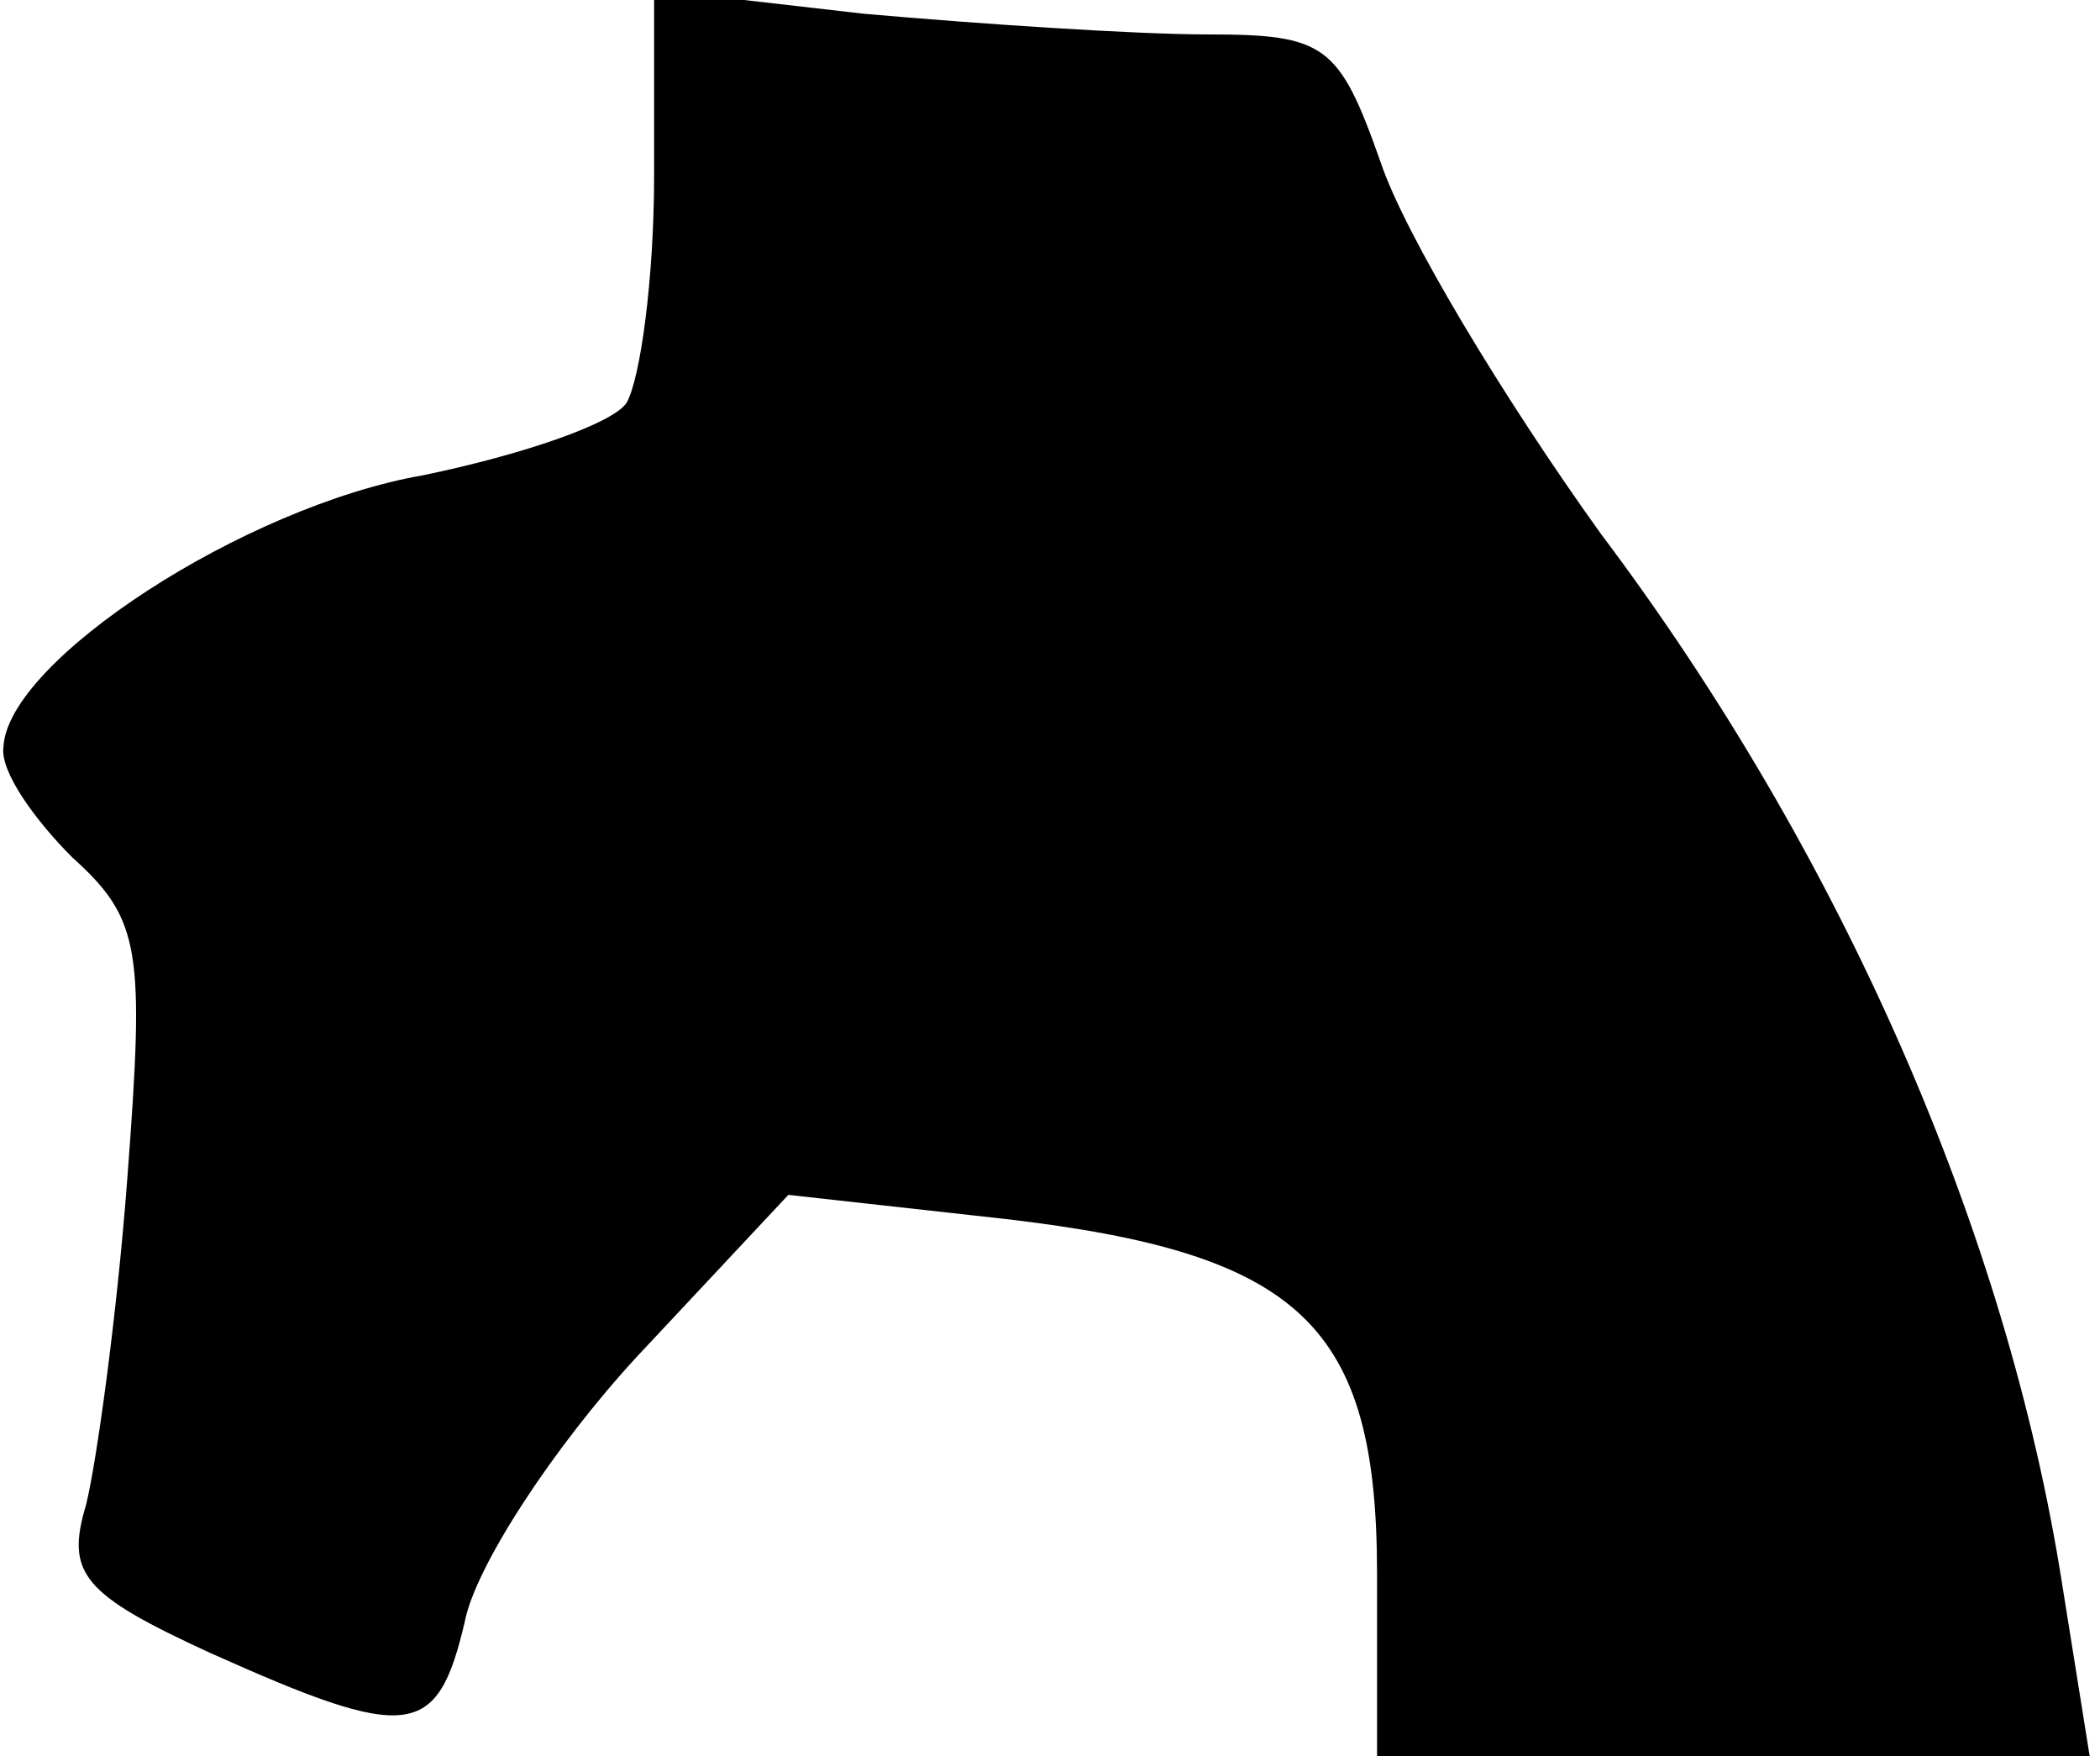 <?xml version="1.0" standalone="no"?>
<!DOCTYPE svg PUBLIC "-//W3C//DTD SVG 20010904//EN"
 "http://www.w3.org/TR/2001/REC-SVG-20010904/DTD/svg10.dtd">
<svg version="1.0" xmlns="http://www.w3.org/2000/svg"
 width="61pt" height="51pt" viewBox="0 0 61 51"
 preserveAspectRatio="xMidYMid meet">
<g transform="translate(0,51) scale(0.1,-0.1)"
fill="#000000" stroke="none">
<path fill="#000000" stroke="none" d="M190 459 c0 -30 -4 -59 -8 -66 -4 -6
-30 -15 -59 -21 -52 -9 -121 -54 -122 -79 -1 -7 9 -21 20 -32 20 -18 21 -27
16 -93 -3 -40 -9 -83 -12 -95 -6 -20 -1 -26 36 -43 58 -26 66 -25 74 9 3 16
26 51 50 77 l44 47 63 -7 c86 -10 108 -31 108 -103 l0 -53 104 0 103 0 -8 50
c-16 102 -64 212 -134 305 -28 39 -57 87 -64 108 -12 34 -16 37 -50 37 -21 0
-66 3 -100 6 l-61 7 0 -54z"/>
</g>
</svg>
